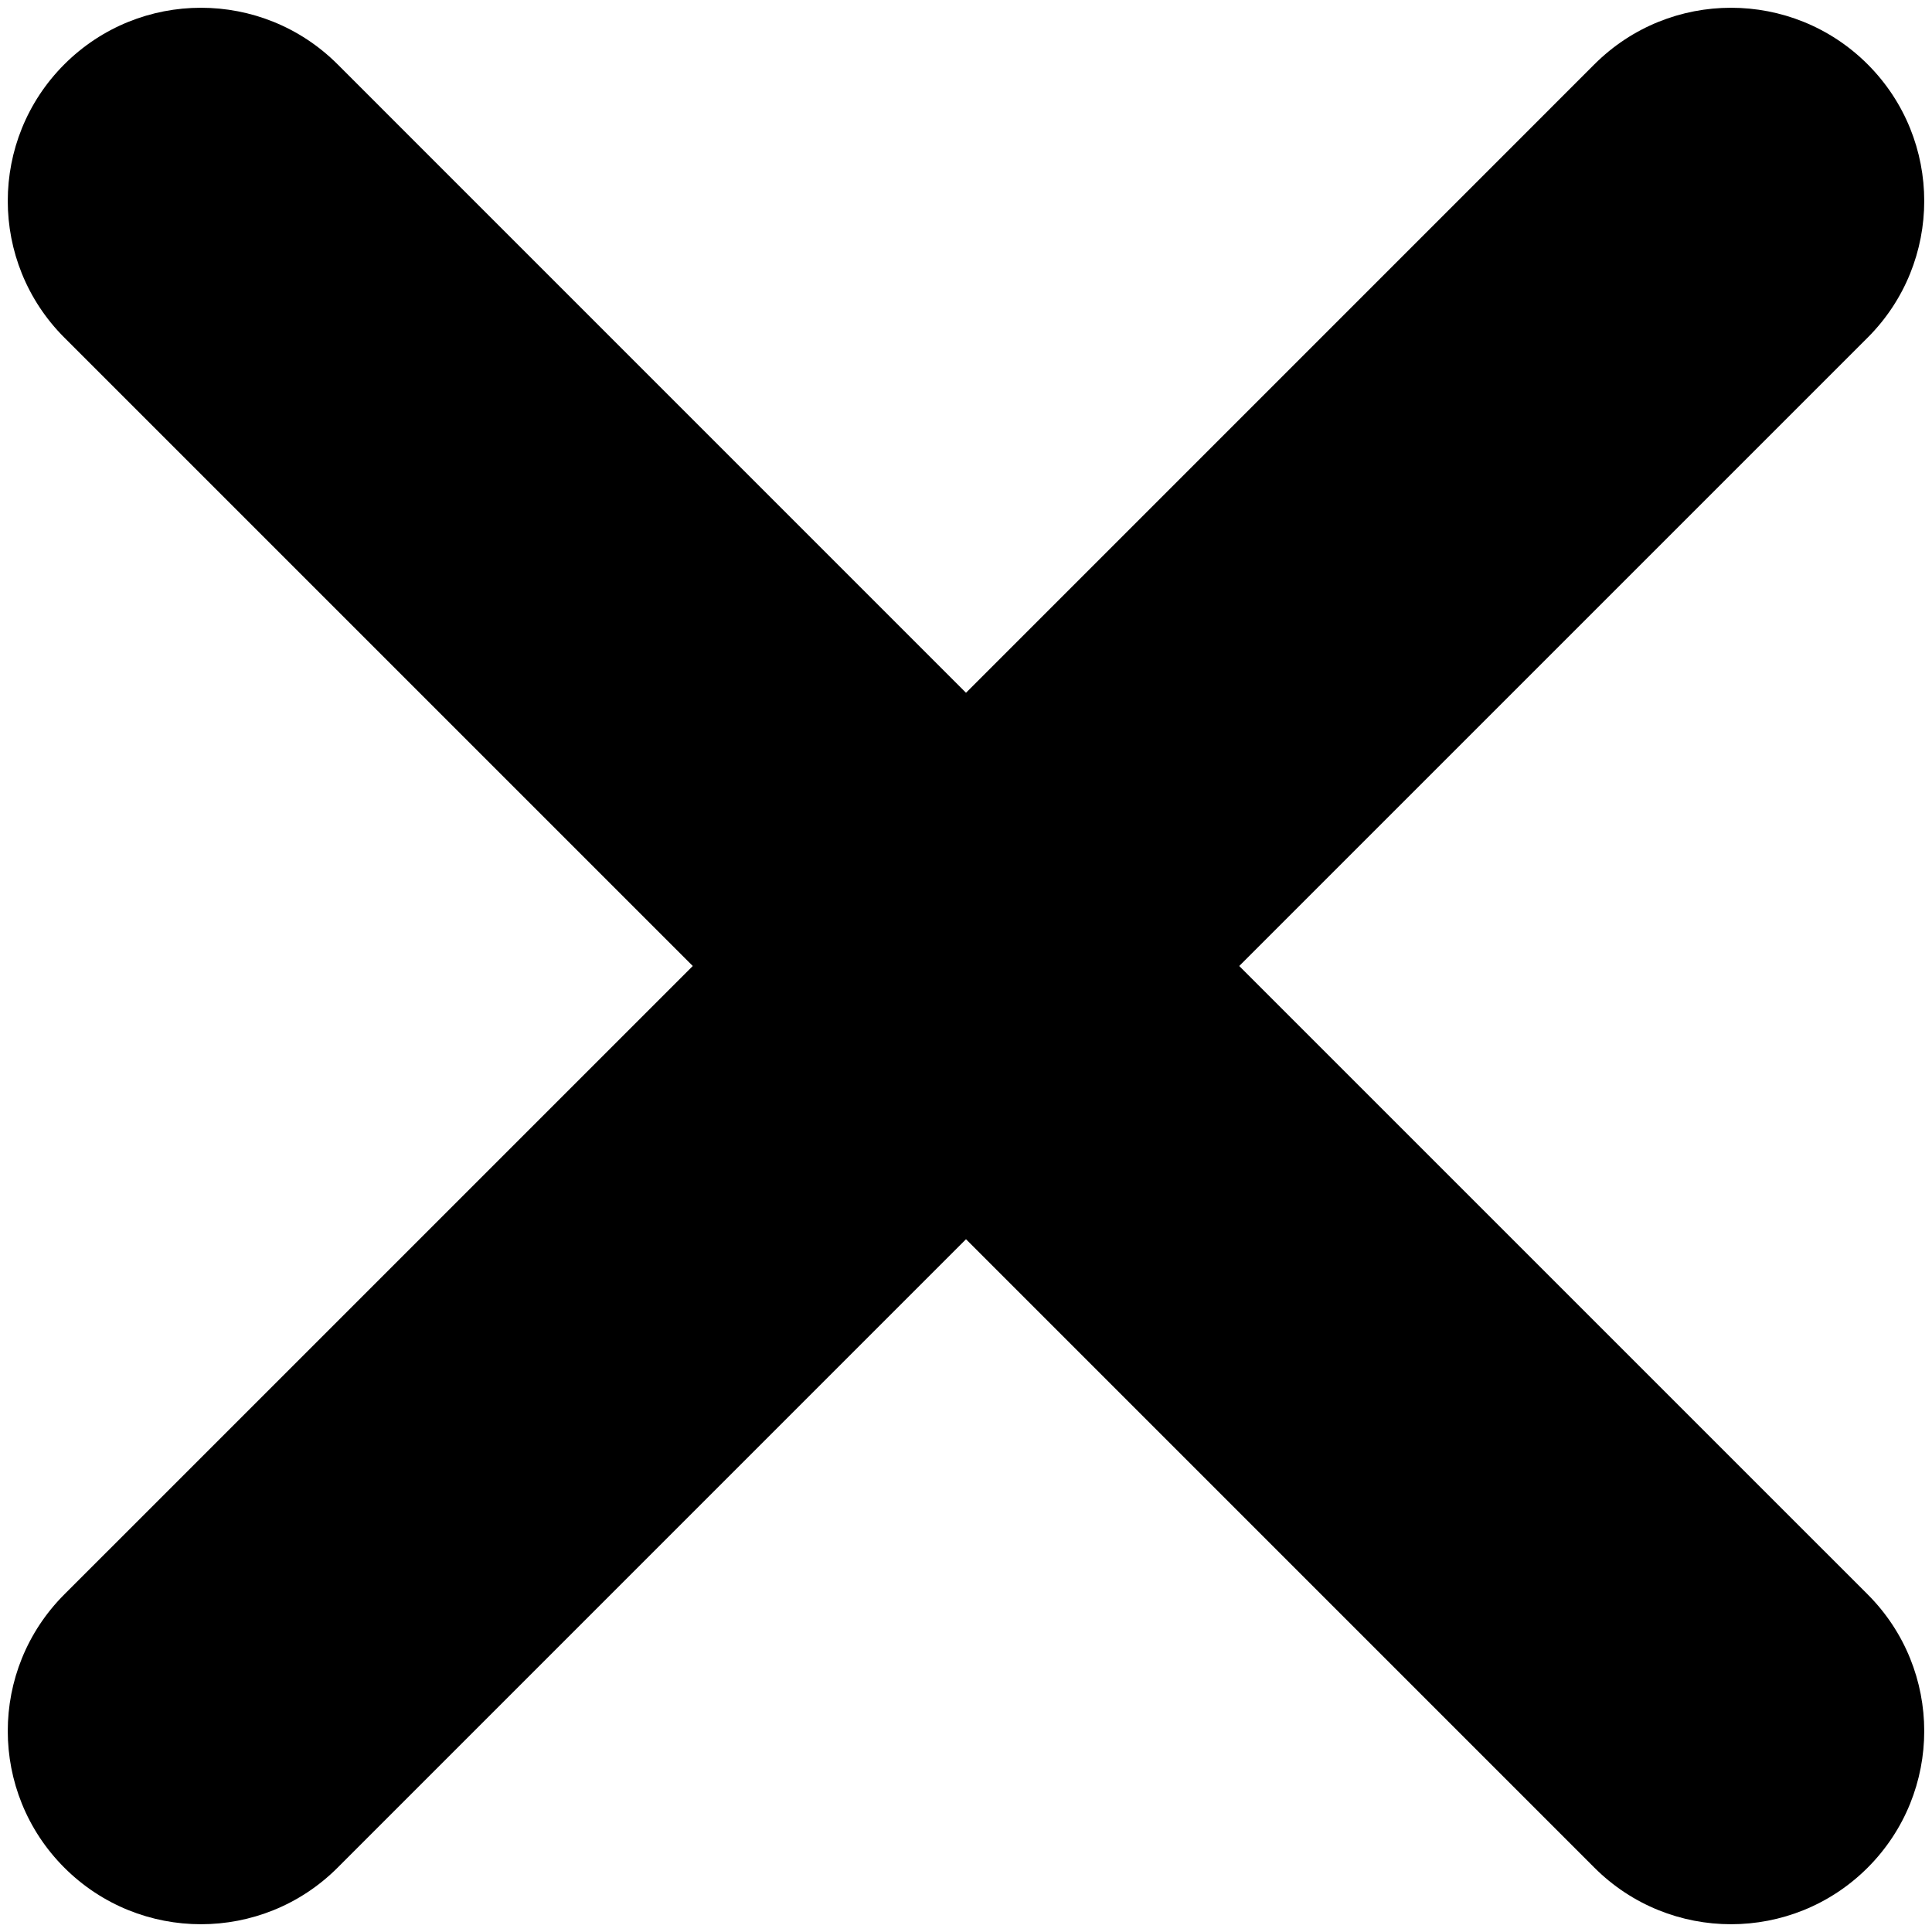 <?xml version="1.0" encoding="UTF-8"?>
<svg width="50px" height="50px" viewBox="0 0 50 50" version="1.1" xmlns="http://www.w3.org/2000/svg" xmlns:xlink="http://www.w3.org/1999/xlink">
    <title>マップアイコン/icon_x_l</title>
    <g id="マップアイコン/icon_x_l" stroke="none" stroke-width="1" fill="none" fill-rule="evenodd">
        <path d="M8.737,1.665 L25,17.929 L41.263,1.665 C43.216,-0.287 46.382,-0.287 48.335,1.665 C50.287,3.618 50.287,6.784 48.335,8.737 L32.071,25 L48.335,41.263 C50.287,43.216 50.287,46.382 48.335,48.335 C46.382,50.287 43.216,50.287 41.263,48.335 L25,32.071 L8.737,48.335 C6.784,50.287 3.618,50.287 1.665,48.335 C-0.287,46.382 -0.287,43.216 1.665,41.263 L17.929,25 L1.665,8.737 C-0.287,6.784 -0.287,3.618 1.665,1.665 C3.618,-0.287 6.784,-0.287 8.737,1.665 Z" id="Combined-Shape" fill="#000000"></path>
    </g>
</svg>